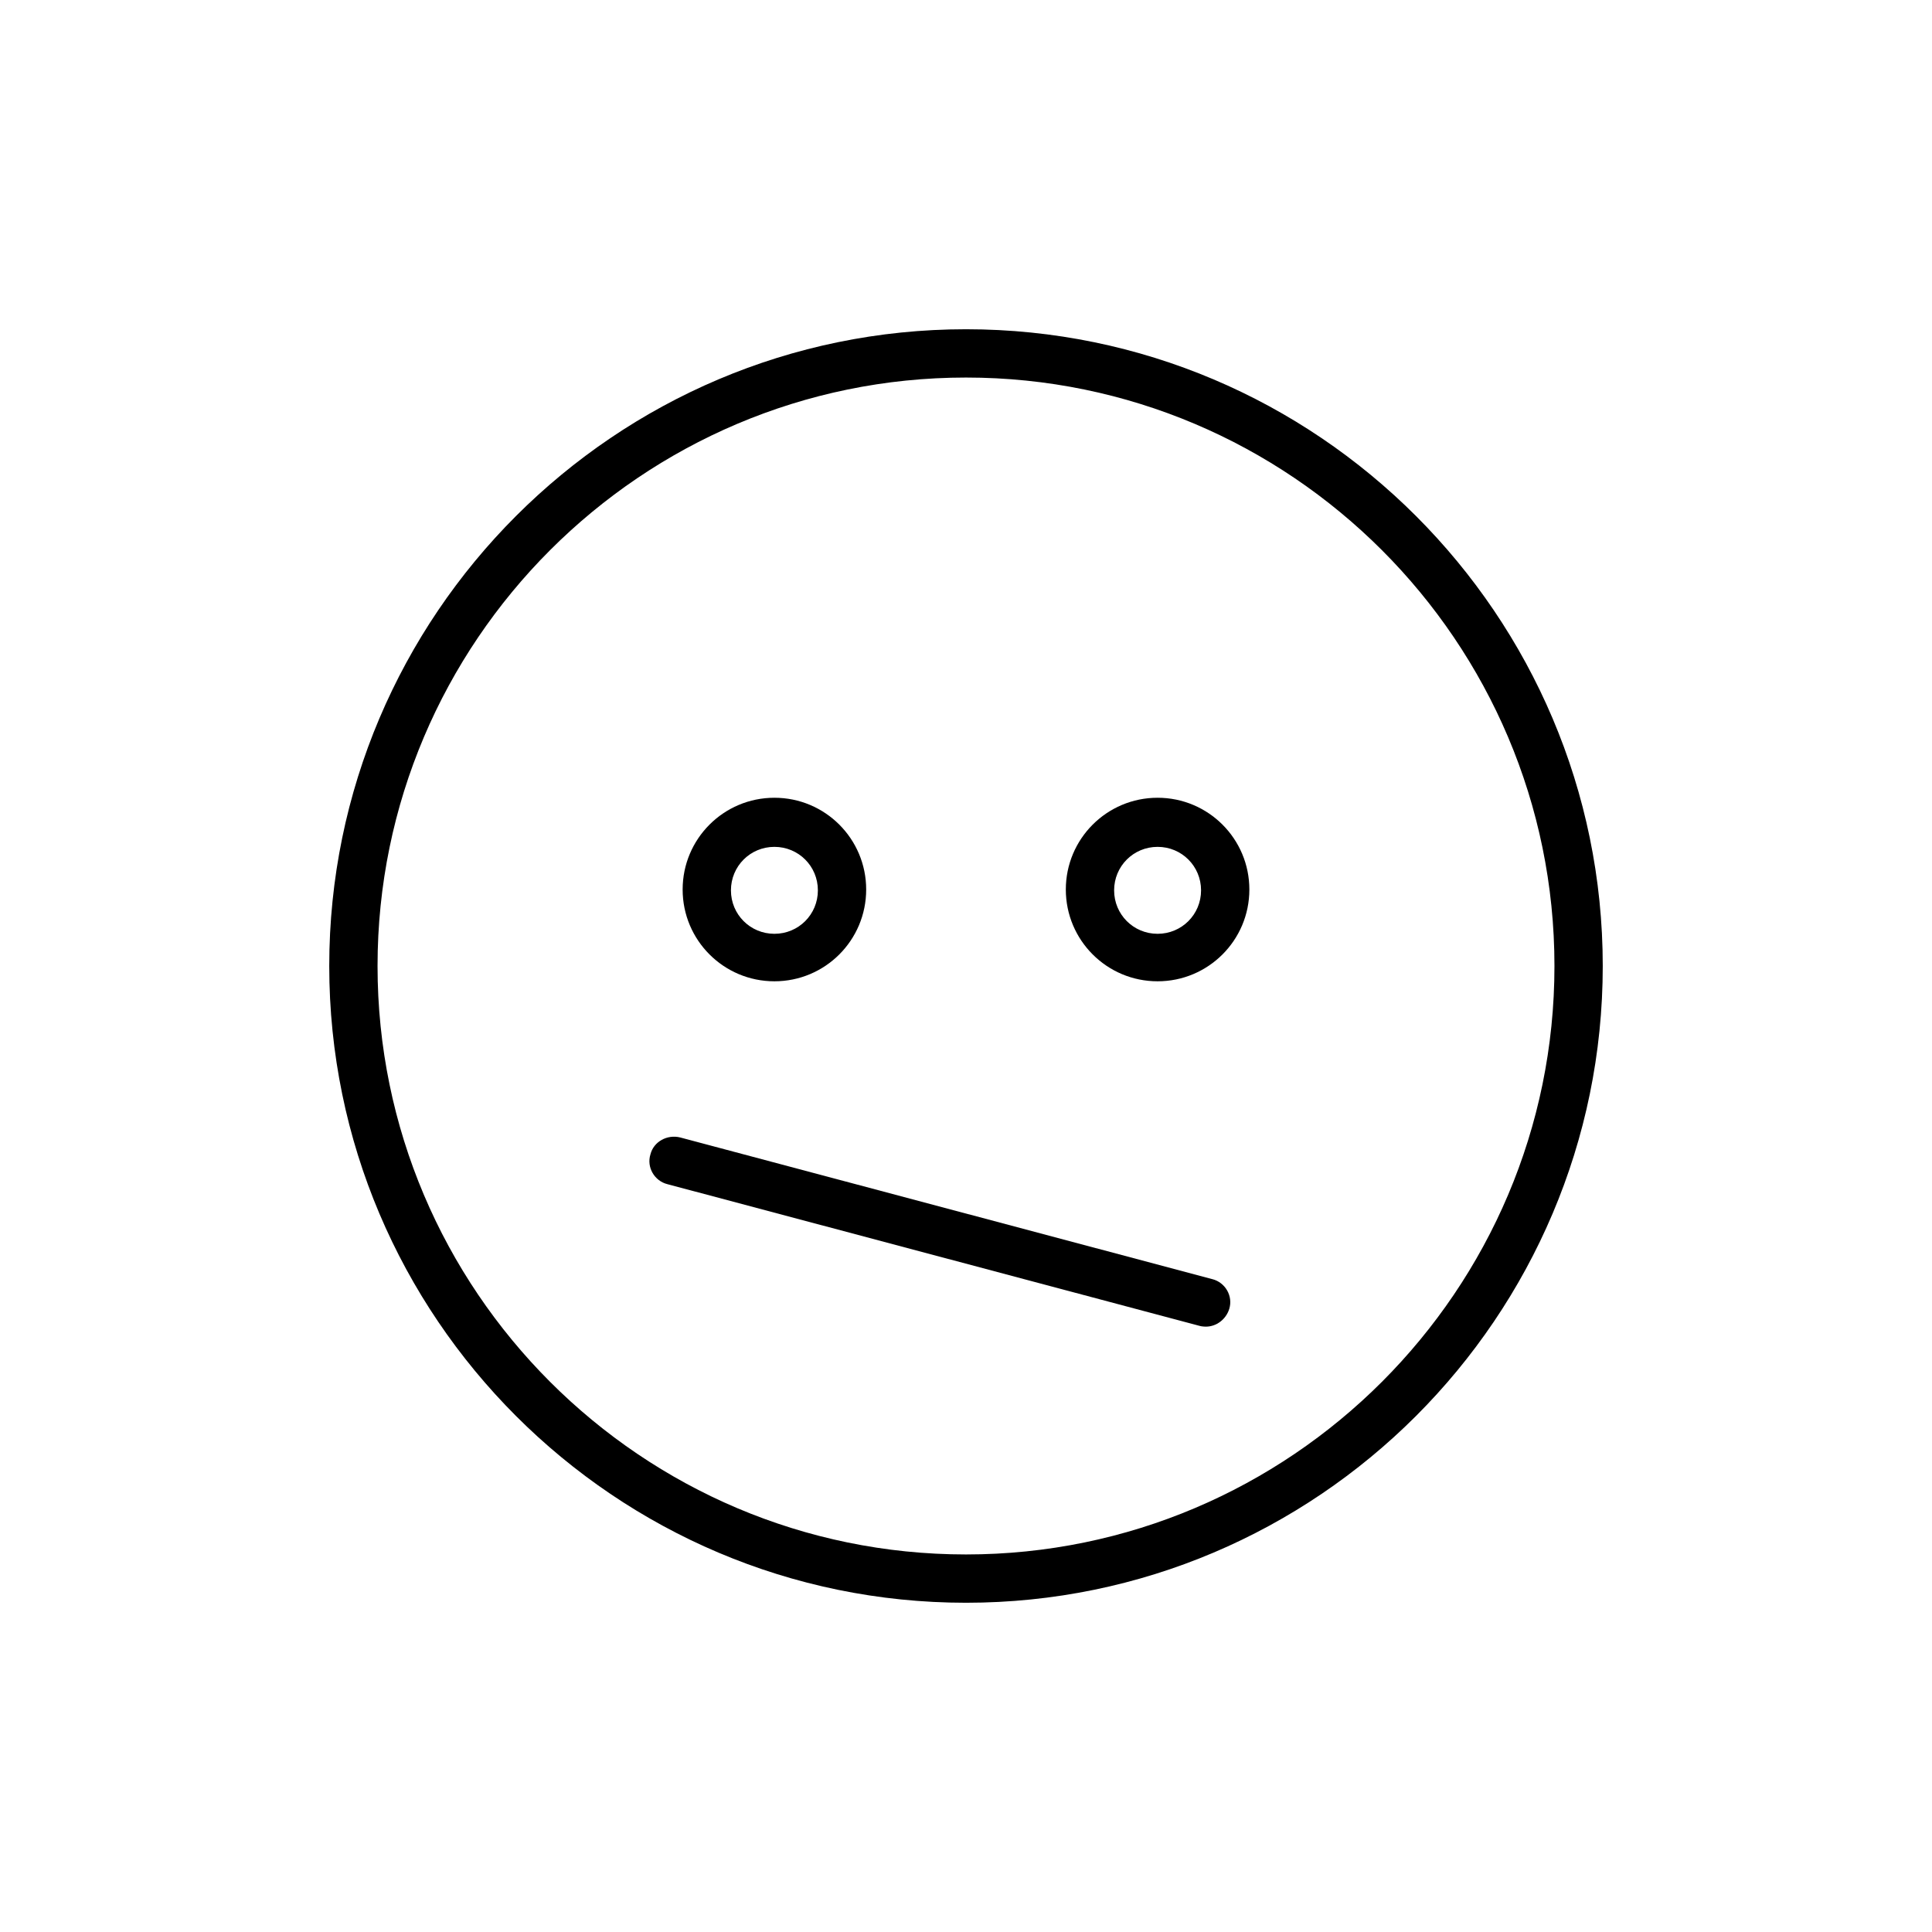 <?xml version="1.0" encoding="UTF-8"?>
<svg xmlns="http://www.w3.org/2000/svg" viewBox="0 0 24 24" fill="#000000">
  <path d="M12,19.91c-4.36,0-7.91-3.55-7.91-7.91s3.55-7.91,7.91-7.91,7.91,3.55,7.91,7.91-3.55,7.91-7.91,7.91Zm0-15.22c-4.03,0-7.31,3.28-7.31,7.31s3.28,7.31,7.31,7.31,7.31-3.28,7.31-7.31-3.28-7.31-7.31-7.31Z"/>
  <g>
    <path d="M9.62,12.19c-.63,0-1.14-.51-1.14-1.14s.51-1.14,1.14-1.14,1.14,.51,1.14,1.14-.51,1.14-1.14,1.14Zm0-1.67c-.3,0-.54,.24-.54,.54s.24,.54,.54,.54,.54-.24,.54-.54-.24-.54-.54-.54Z"/>
    <path d="M14.38,12.19c-.63,0-1.14-.51-1.14-1.14s.51-1.14,1.14-1.14,1.14,.51,1.14,1.14-.51,1.14-1.14,1.14Zm0-1.67c-.3,0-.54,.24-.54,.54s.24,.54,.54,.54,.54-.24,.54-.54-.24-.54-.54-.54Z"/>
  </g>
  <path d="M14.98,16.48s-.05,0-.08-.01l-6.61-1.76c-.16-.04-.26-.21-.21-.37,.04-.16,.21-.25,.37-.21l6.61,1.76c.16,.04,.26,.21,.21,.37-.04,.13-.16,.22-.29,.22Z"/>
</svg>

